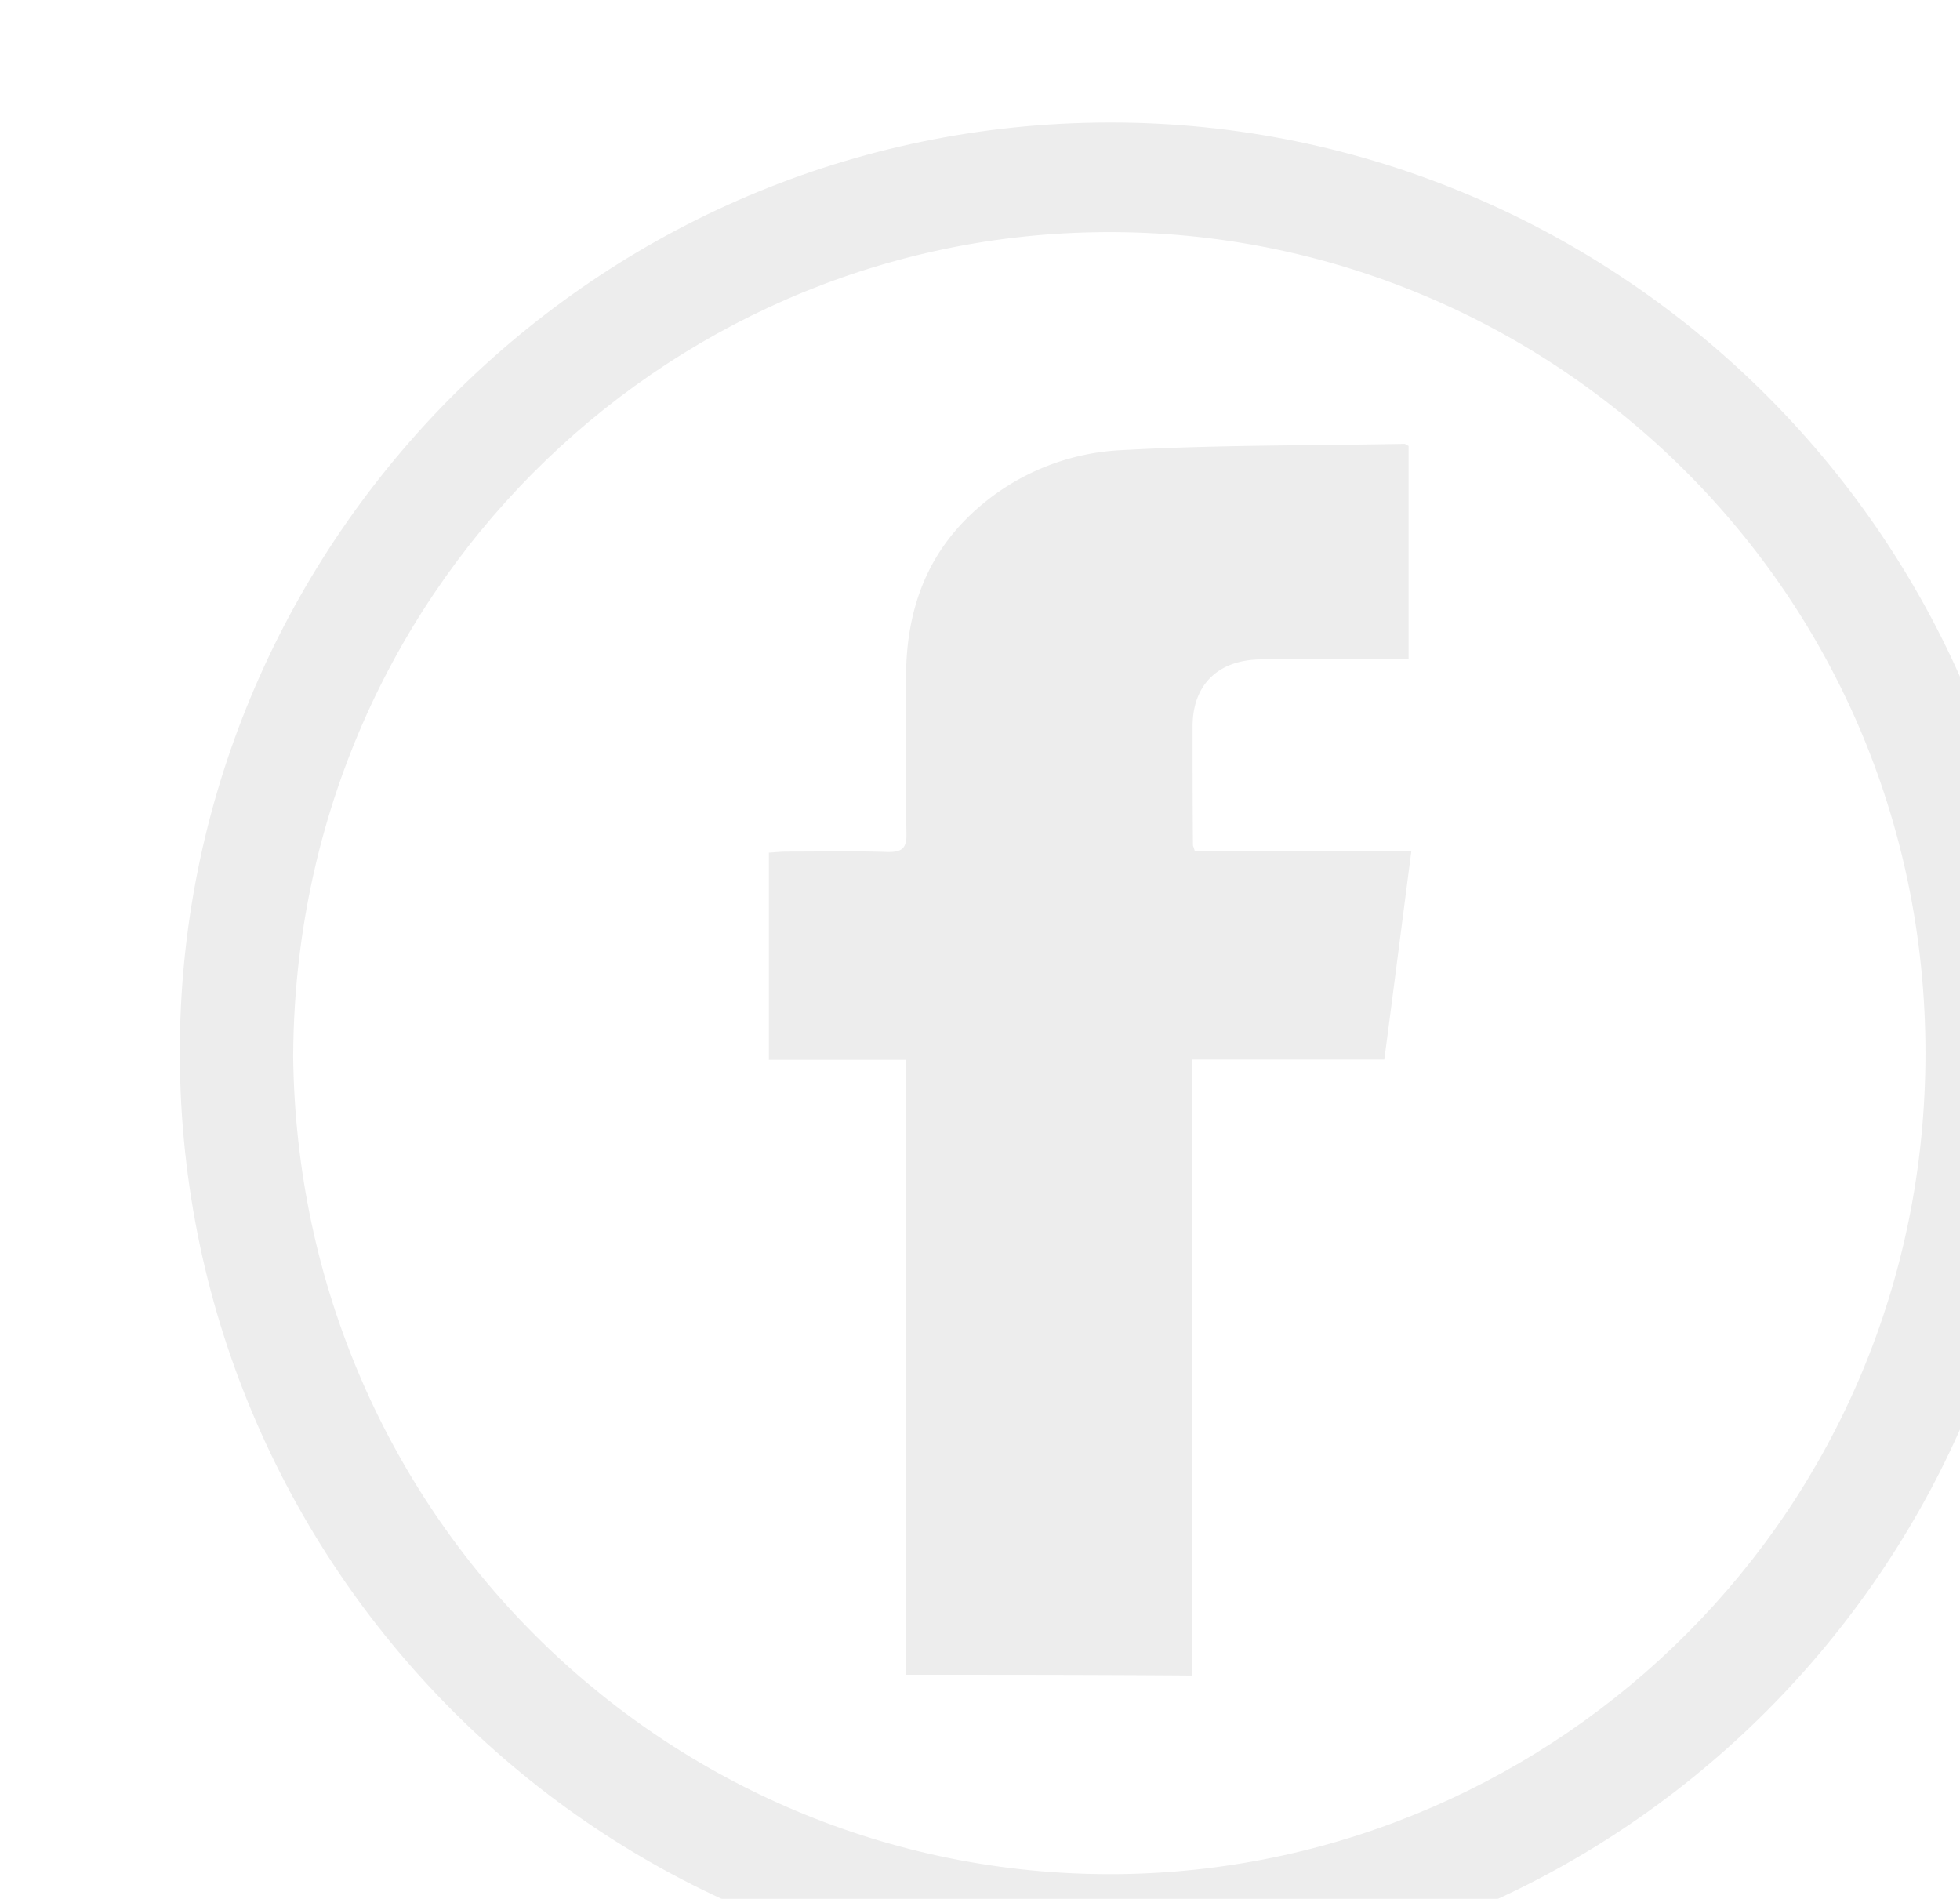 <svg width="32" height="31" fill="none" xmlns="http://www.w3.org/2000/svg"><g filter="url(#a)" fill="#EDEDED"><path d="M16.106 30.373C7.673 30.41.74 23.391.94 14.818 1.13 6.654 7.893-.09 16.3.001c8.328.091 15.22 7.025 14.994 15.61-.214 8.127-6.922 14.805-15.19 14.762ZM2.786 15.208c.068 7.635 6.258 13.514 13.57 13.386 7.08-.128 13.08-5.898 13.08-13.404 0-7.634-6.238-13.538-13.574-13.398-7.08.128-13.026 5.916-13.075 13.416Z"/><path d="M12.793 25.34V15.301h-2.24V11.92c.099-.006.198-.017.302-.017.541 0 1.088-.012 1.63.006.238.005.32-.057.314-.297-.012-.865-.012-1.725-.006-2.59.006-.974.285-1.857.995-2.563a3.838 3.838 0 0 1 2.52-1.11c1.535-.086 3.077-.074 4.619-.103.017 0 .035.017.07.034v3.474c-.11.006-.216.011-.314.011h-2.095c-.704.006-1.117.416-1.117 1.094 0 .643 0 1.292.006 1.936 0 .017.011.034.029.096h3.537c-.151 1.156-.29 2.261-.442 3.406h-3.142v10.056c-1.565-.012-3.09-.012-4.666-.012Z"/></g><defs><filter id="a" x=".937" y="0" width="32.364" height="32.373" filterUnits="userSpaceOnUse" color-interpolation-filters="sRGB"><feFlood flood-opacity="0" result="BackgroundImageFix"/><feBlend in="SourceGraphic" in2="BackgroundImageFix" result="shape"/><feColorMatrix in="SourceAlpha" values="0 0 0 0 0 0 0 0 0 0 0 0 0 0 0 0 0 0 127 0" result="hardAlpha"/><feOffset dx="2" dy="2"/><feGaussianBlur stdDeviation="1"/><feComposite in2="hardAlpha" operator="arithmetic" k2="-1" k3="1"/><feColorMatrix values="0 0 0 0 0 0 0 0 0 0 0 0 0 0 0 0 0 0 0.25 0"/><feBlend in2="shape" result="effect1_innerShadow_1_540"/></filter></defs></svg>